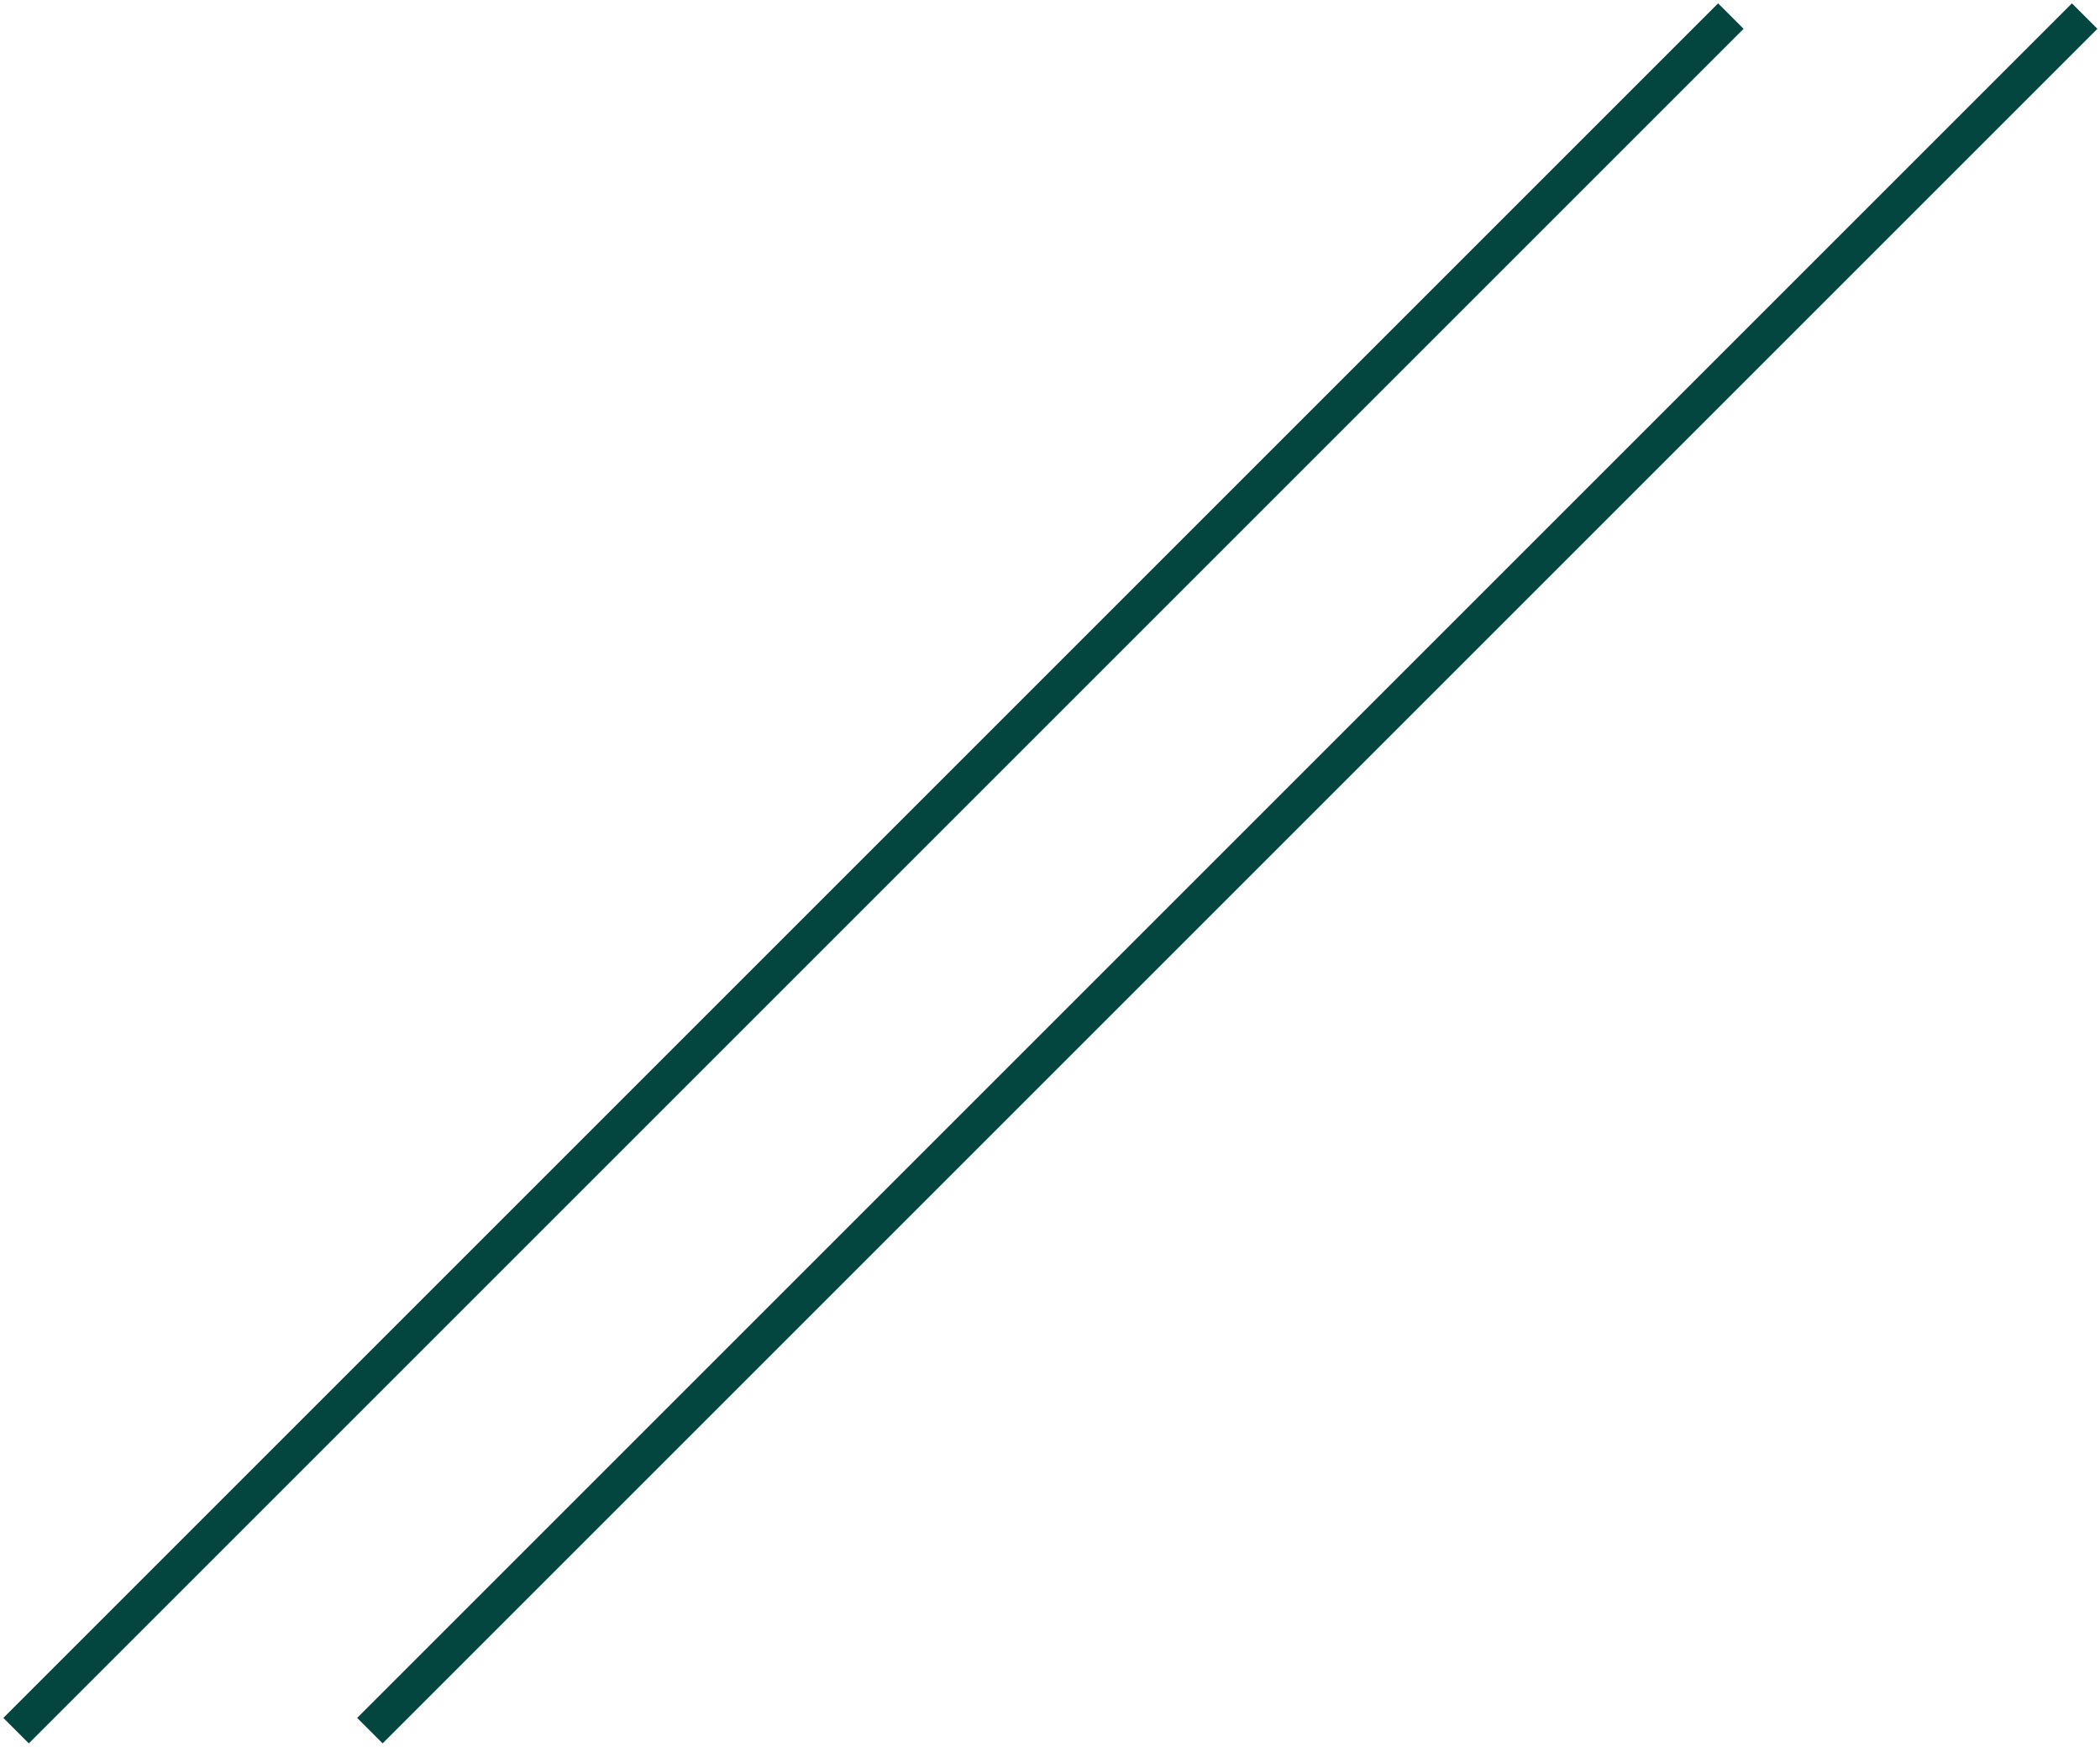 <svg width="583" height="485" viewBox="0 0 583 485" fill="none" xmlns="http://www.w3.org/2000/svg">
<line x1="4.464" y1="480.517" x2="480.517" y2="4.464" stroke="#03463F" stroke-width="10"/>
<line x1="102.688" y1="480.517" x2="578.741" y2="4.464" stroke="#03463F" stroke-width="10"/>
</svg>
